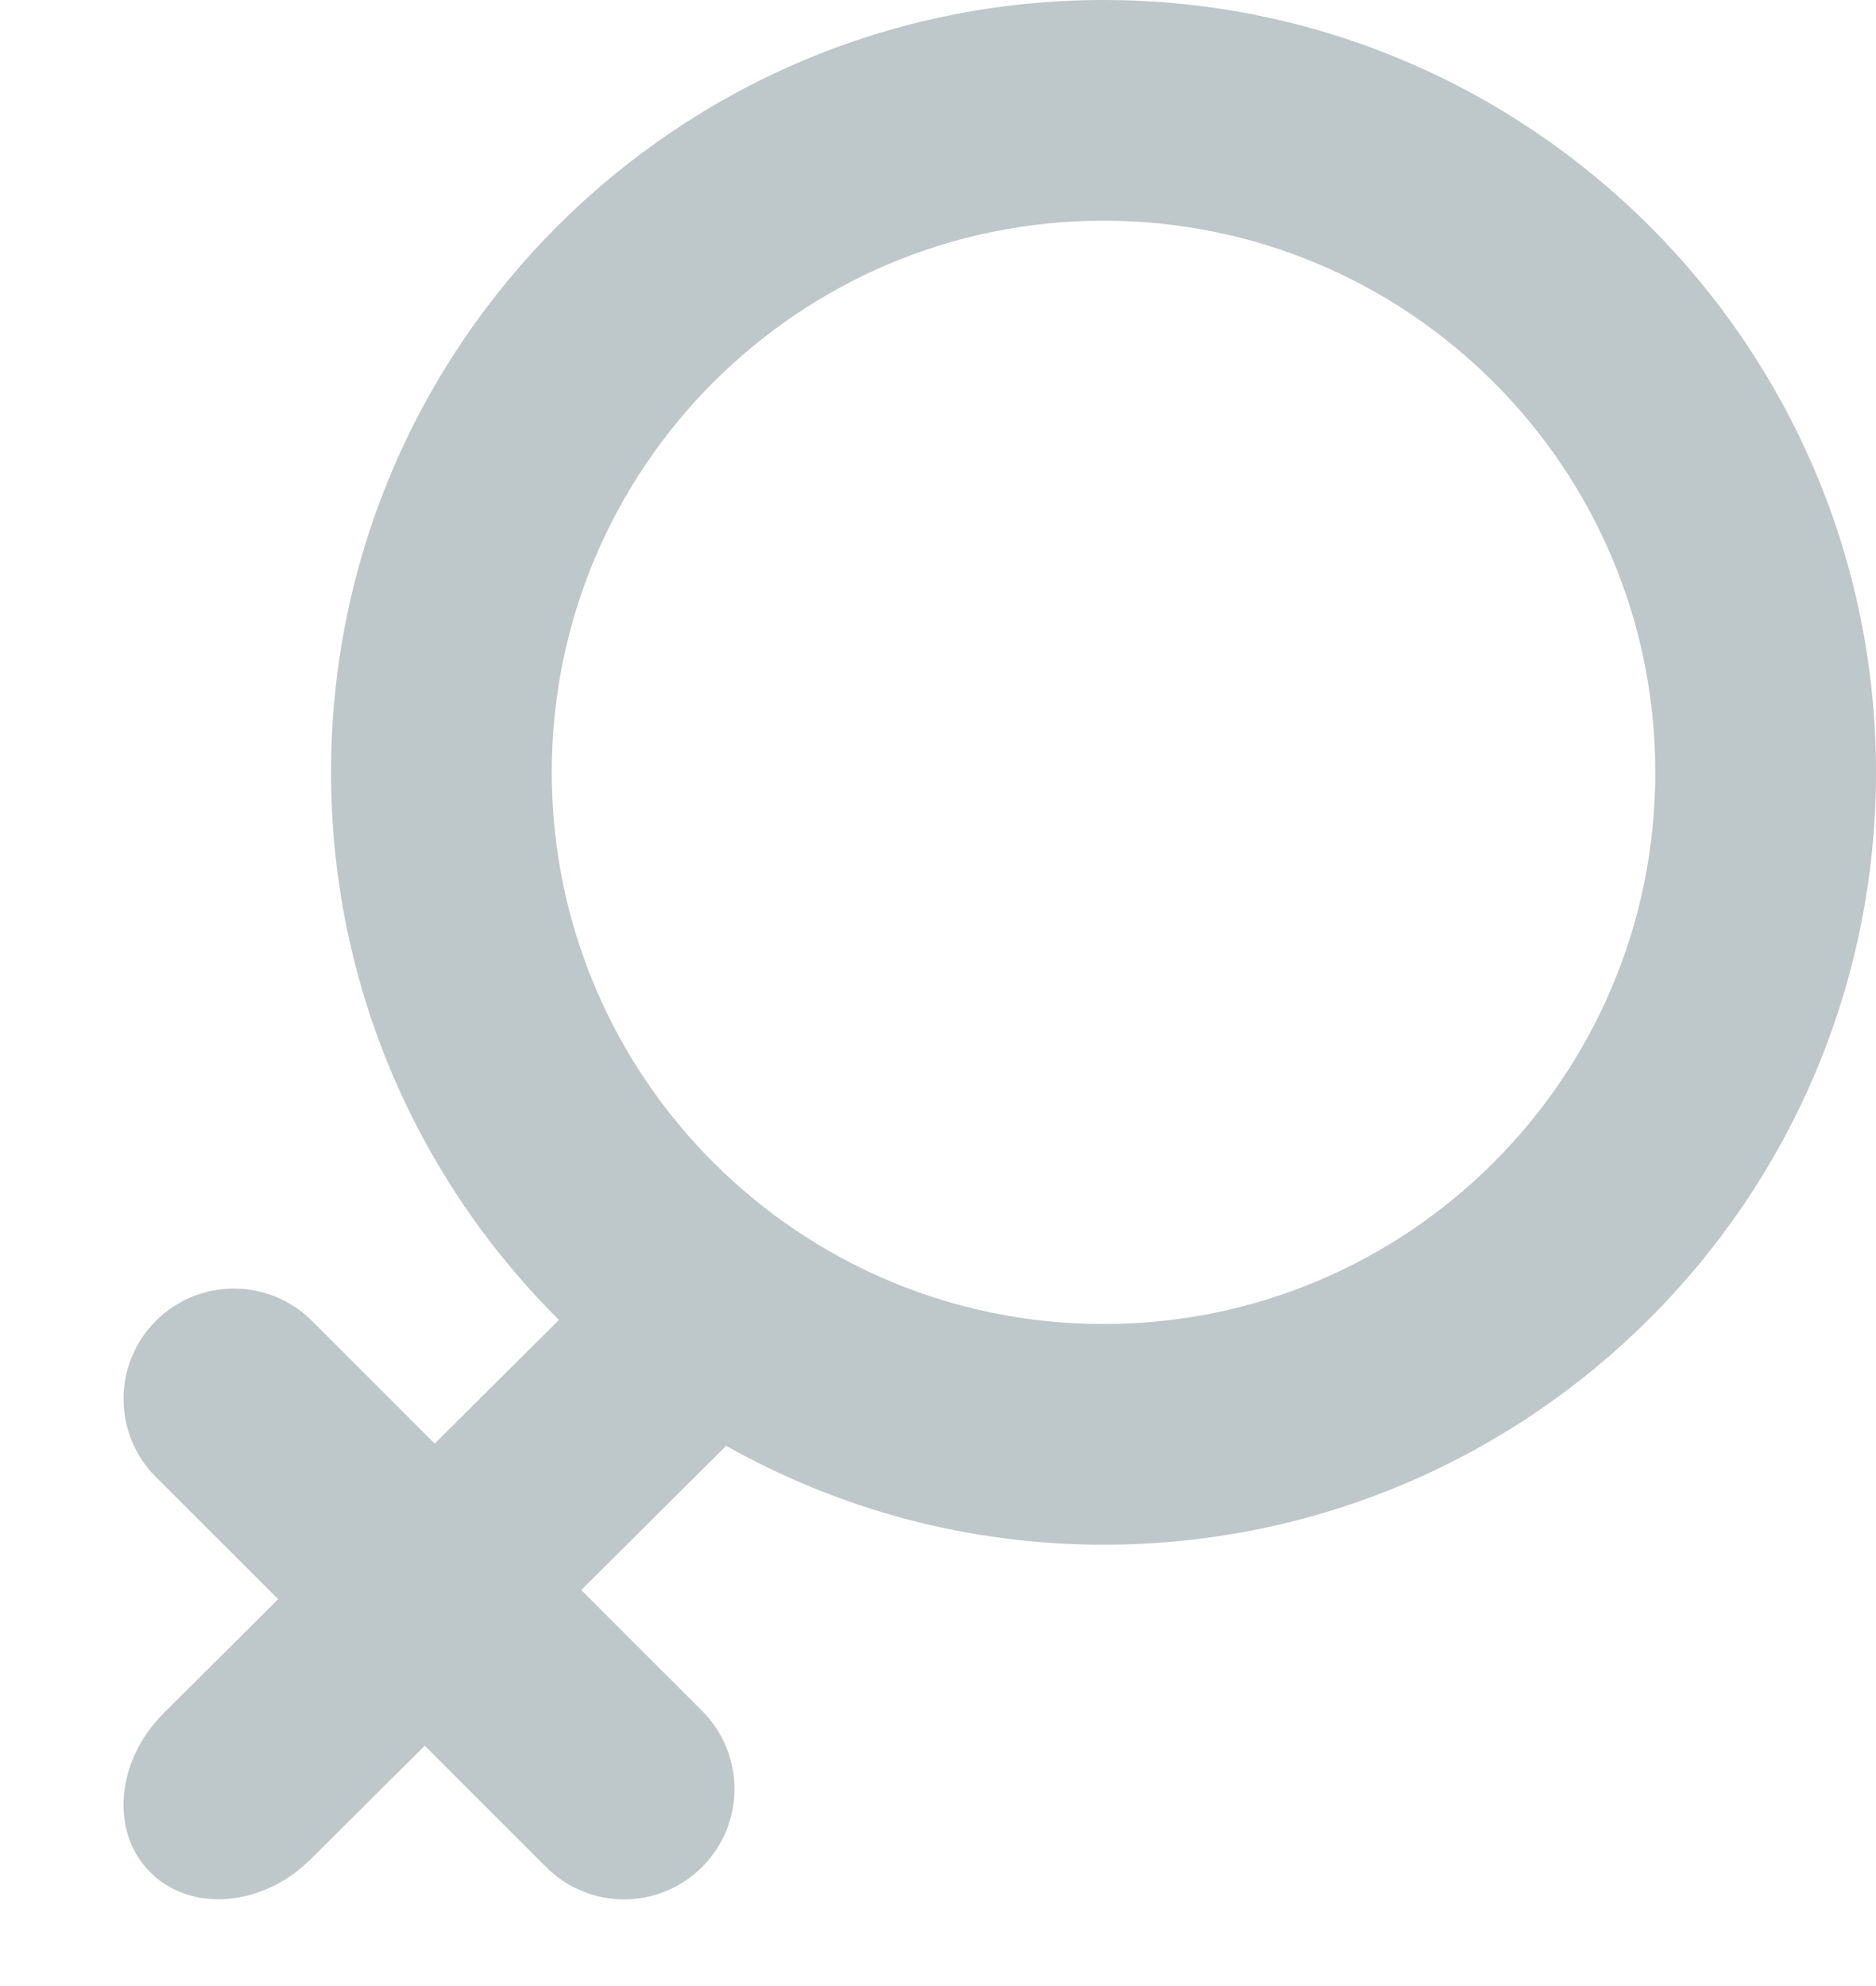 <?xml version="1.0" encoding="utf-8"?>
<!-- Generator: Adobe Illustrator 16.0.0, SVG Export Plug-In . SVG Version: 6.00 Build 0)  -->
<!DOCTYPE svg PUBLIC "-//W3C//DTD SVG 1.1//EN" "http://www.w3.org/Graphics/SVG/1.1/DTD/svg11.dtd">
<svg version="1.1" id="图层_1" xmlns="http://www.w3.org/2000/svg" xmlns:xlink="http://www.w3.org/1999/xlink" x="0px" y="0px"
	 width="17px" height="18px" viewBox="0 0 17 18" enable-background="new 0 0 17 18" xml:space="preserve">
<g>
	<g>
		<path fill-rule="evenodd" clip-rule="evenodd" fill="#bec7ca" d="M10,0C6.134,0,3,3.134,3,7c0,1.94,0.79,3.695,2.065,4.963
			l-1.126,1.121l-1.112-1.112c-0.391-0.391-1.024-0.391-1.415,0c-0.39,0.39-0.39,1.023,0,1.414l1.109,1.108l-1.037,1.032
			c-0.434,0.433-0.489,1.079-0.121,1.444c0.368,0.367,1.018,0.313,1.452-0.119l1.034-1.029l1.099,1.099
			c0.391,0.391,1.024,0.391,1.415,0c0.39-0.391,0.39-1.023,0-1.414l-1.096-1.096l1.313-1.307C7.592,13.673,8.757,14,10,14
			c3.865,0,7-3.135,7-7C17,3.134,13.865,0,10,0z M10,12c-2.761,0-5-2.238-5-5s2.239-5,5-5s5,2.238,5,5S12.761,12,10,12z"/>
	</g>
</g>
</svg>

